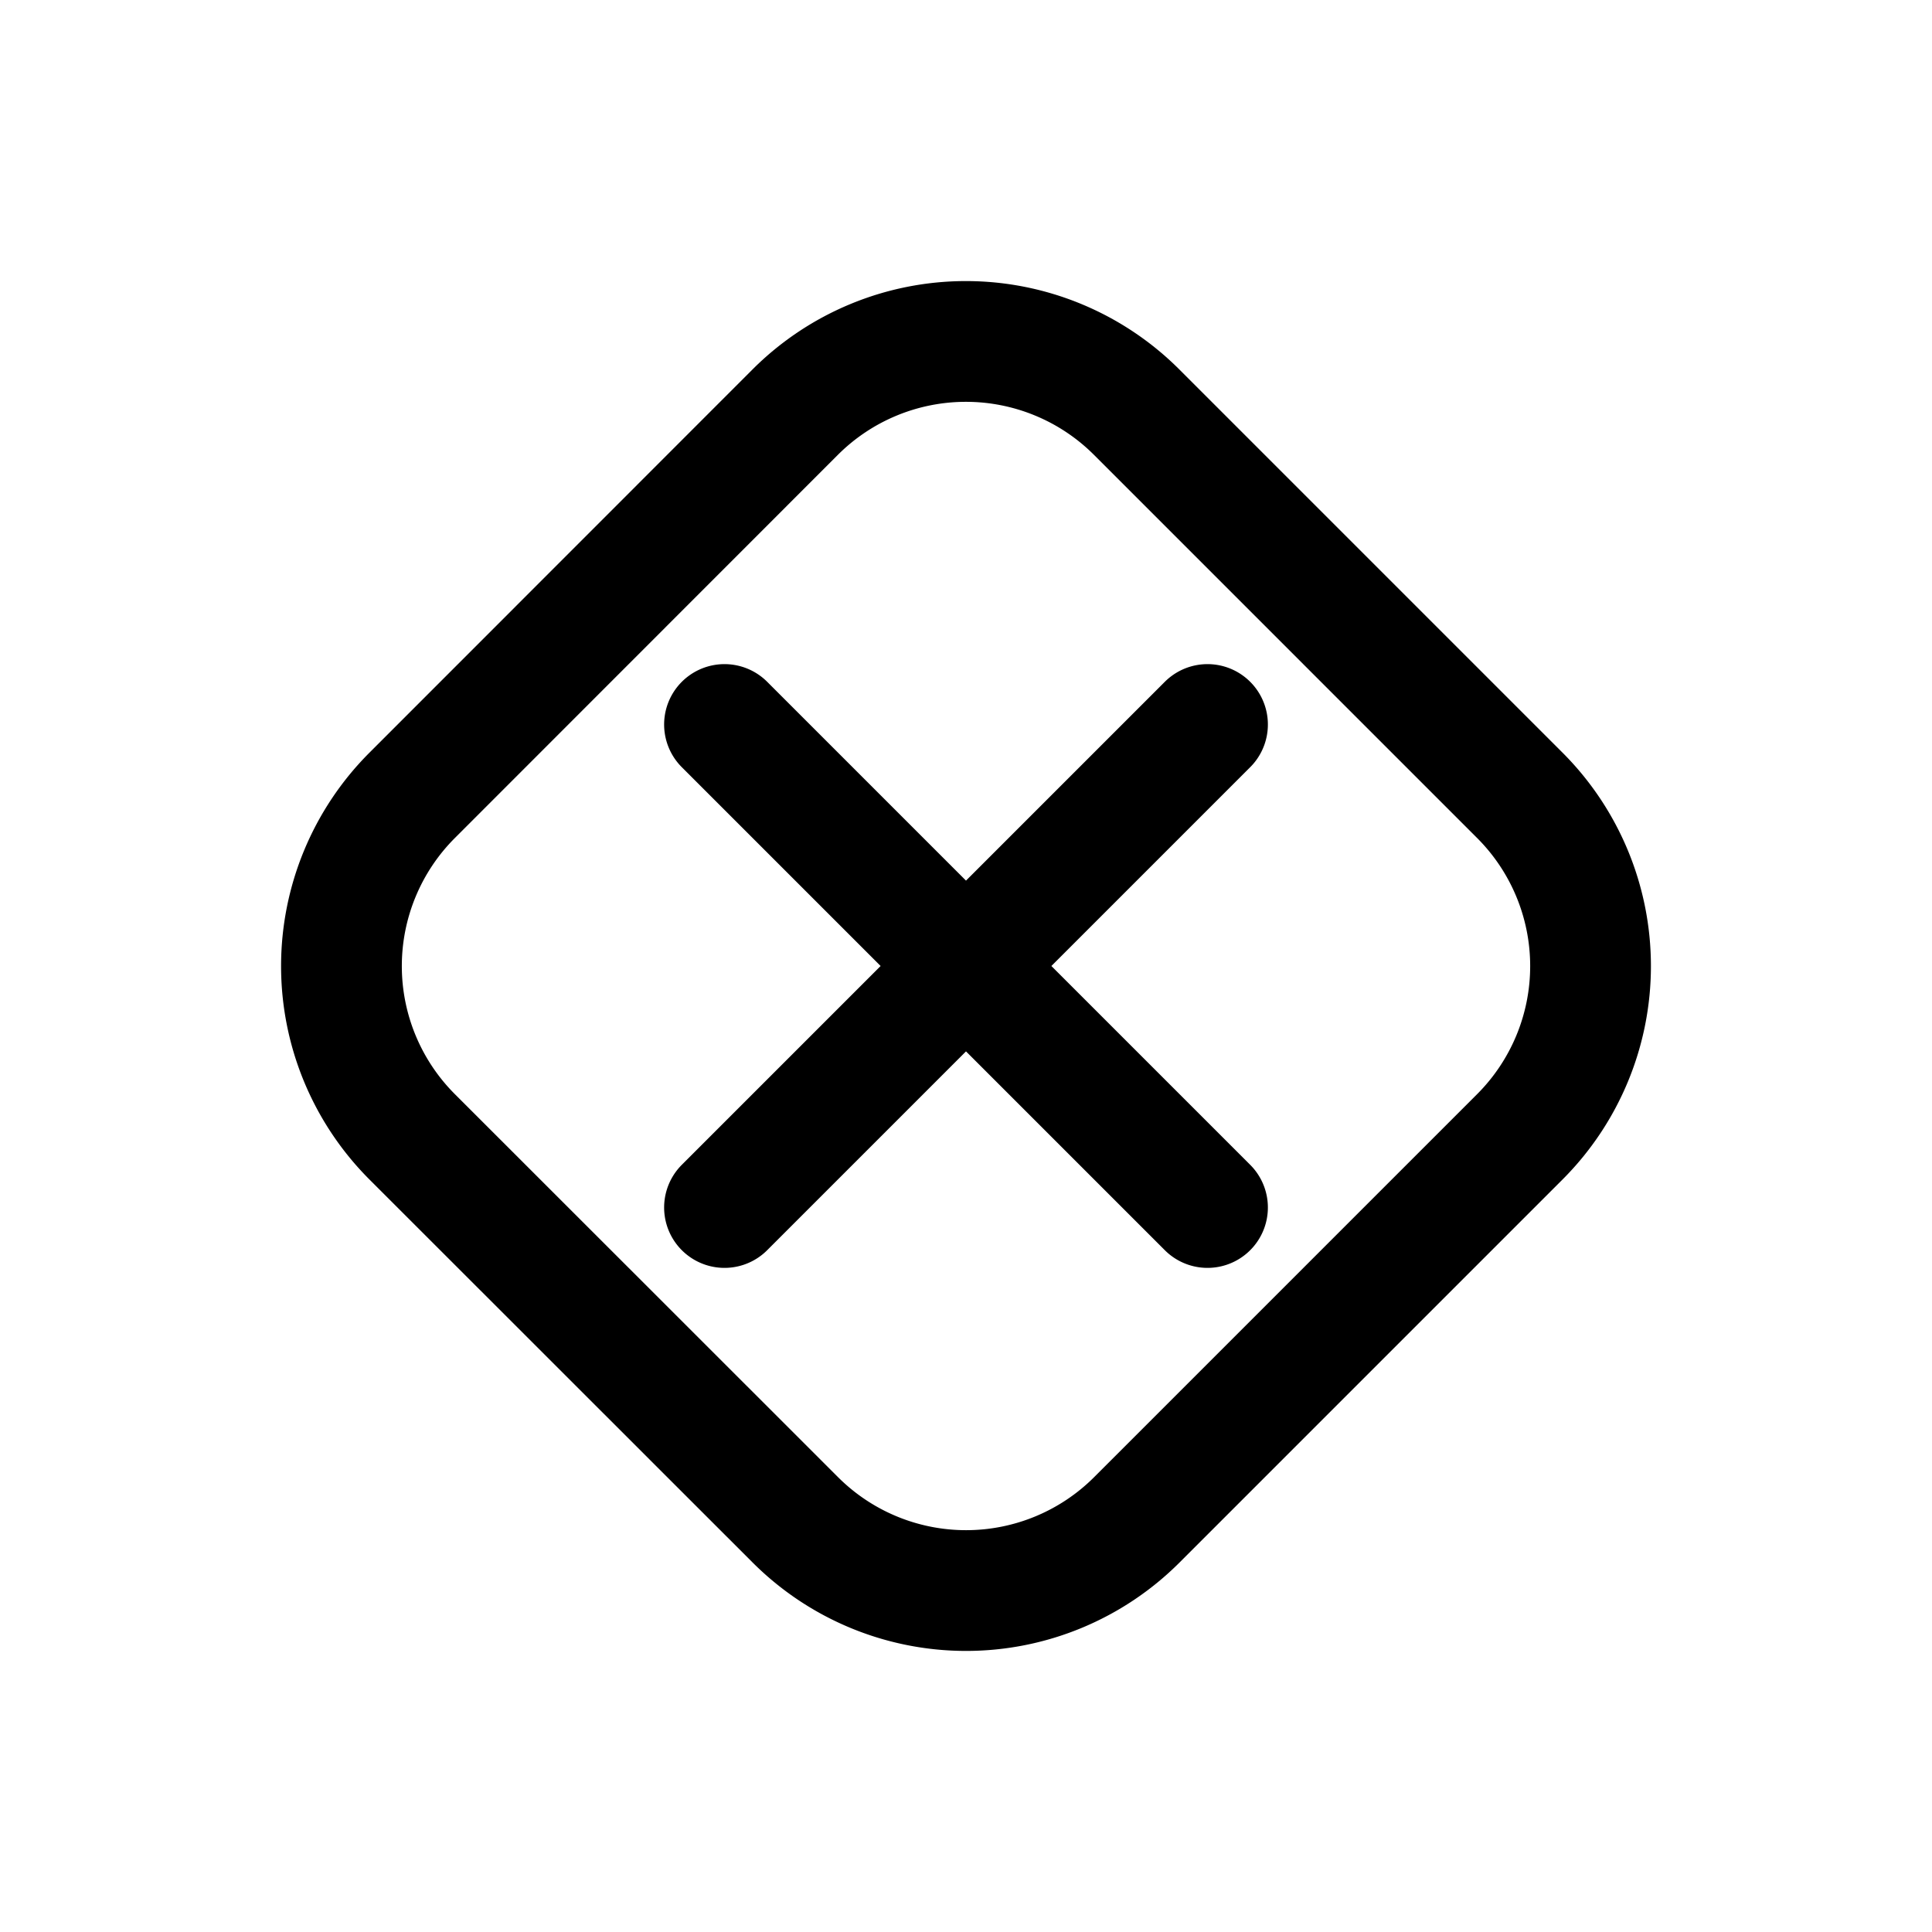 <svg id="eventDeleted" xmlns="http://www.w3.org/2000/svg" fill="none" viewBox="0 0 24 24"><path stroke="currentColor" stroke-linecap="round" stroke-linejoin="round" stroke-width="1.5" d="m9 9 3 3m3 3-3-3m0 0 3-3m-3 3-3 3m9.879-5.121L14.12 5.12a3 3 0 0 0-4.242 0L5.12 9.88a3 3 0 0 0 0 4.242l4.76 4.758a3 3 0 0 0 4.242 0l4.758-4.758a3 3 0 0 0 0-4.242" /></svg>